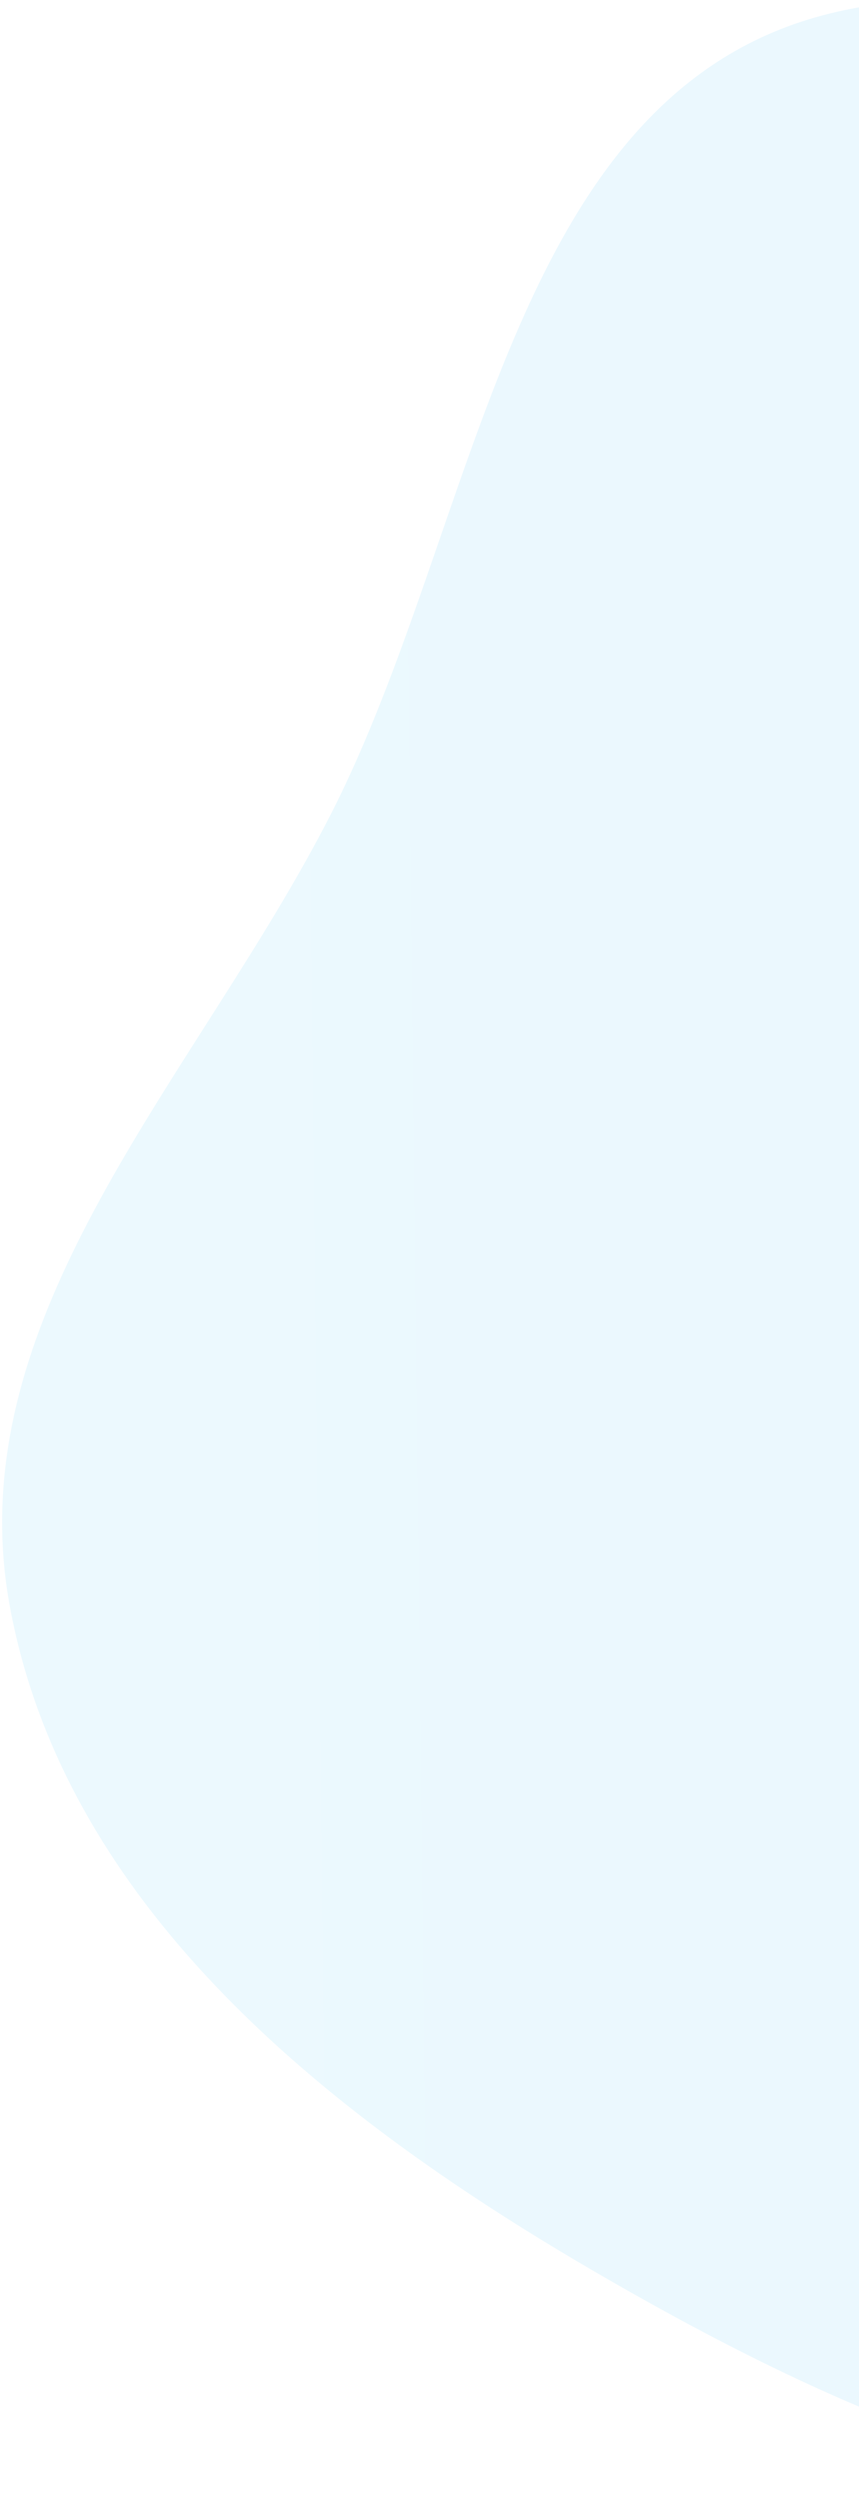 <svg width="259" height="753" viewBox="0 0 259 753" fill="none" xmlns="http://www.w3.org/2000/svg">
<path fill-rule="evenodd" clip-rule="evenodd" d="M444.86 739.447C358.363 774.335 261.95 731.983 181.211 685.294C100.541 638.643 19.949 575.545 2.981 483.916C-13.267 396.177 59.115 324.73 99.728 245.277C144.305 158.072 153.334 29.861 247.97 4.644C342.599 -20.572 429.519 67.954 496.266 139.613C544.691 191.6 540.83 266.313 556.295 335.656C570.608 399.831 599.413 460.283 581.921 523.666C558.356 609.055 527.011 706.311 444.86 739.447Z" fill="url(#paint0_linear_647_65125)" fill-opacity="0.1"/>
<defs>
<linearGradient id="paint0_linear_647_65125" x1="660.32" y1="683.035" x2="-106.158" y2="691.783" gradientUnits="userSpaceOnUse">
<stop stop-color="#36A1FE"/>
<stop offset="1" stop-color="#45D2FE"/>
</linearGradient>
</defs>
</svg>
